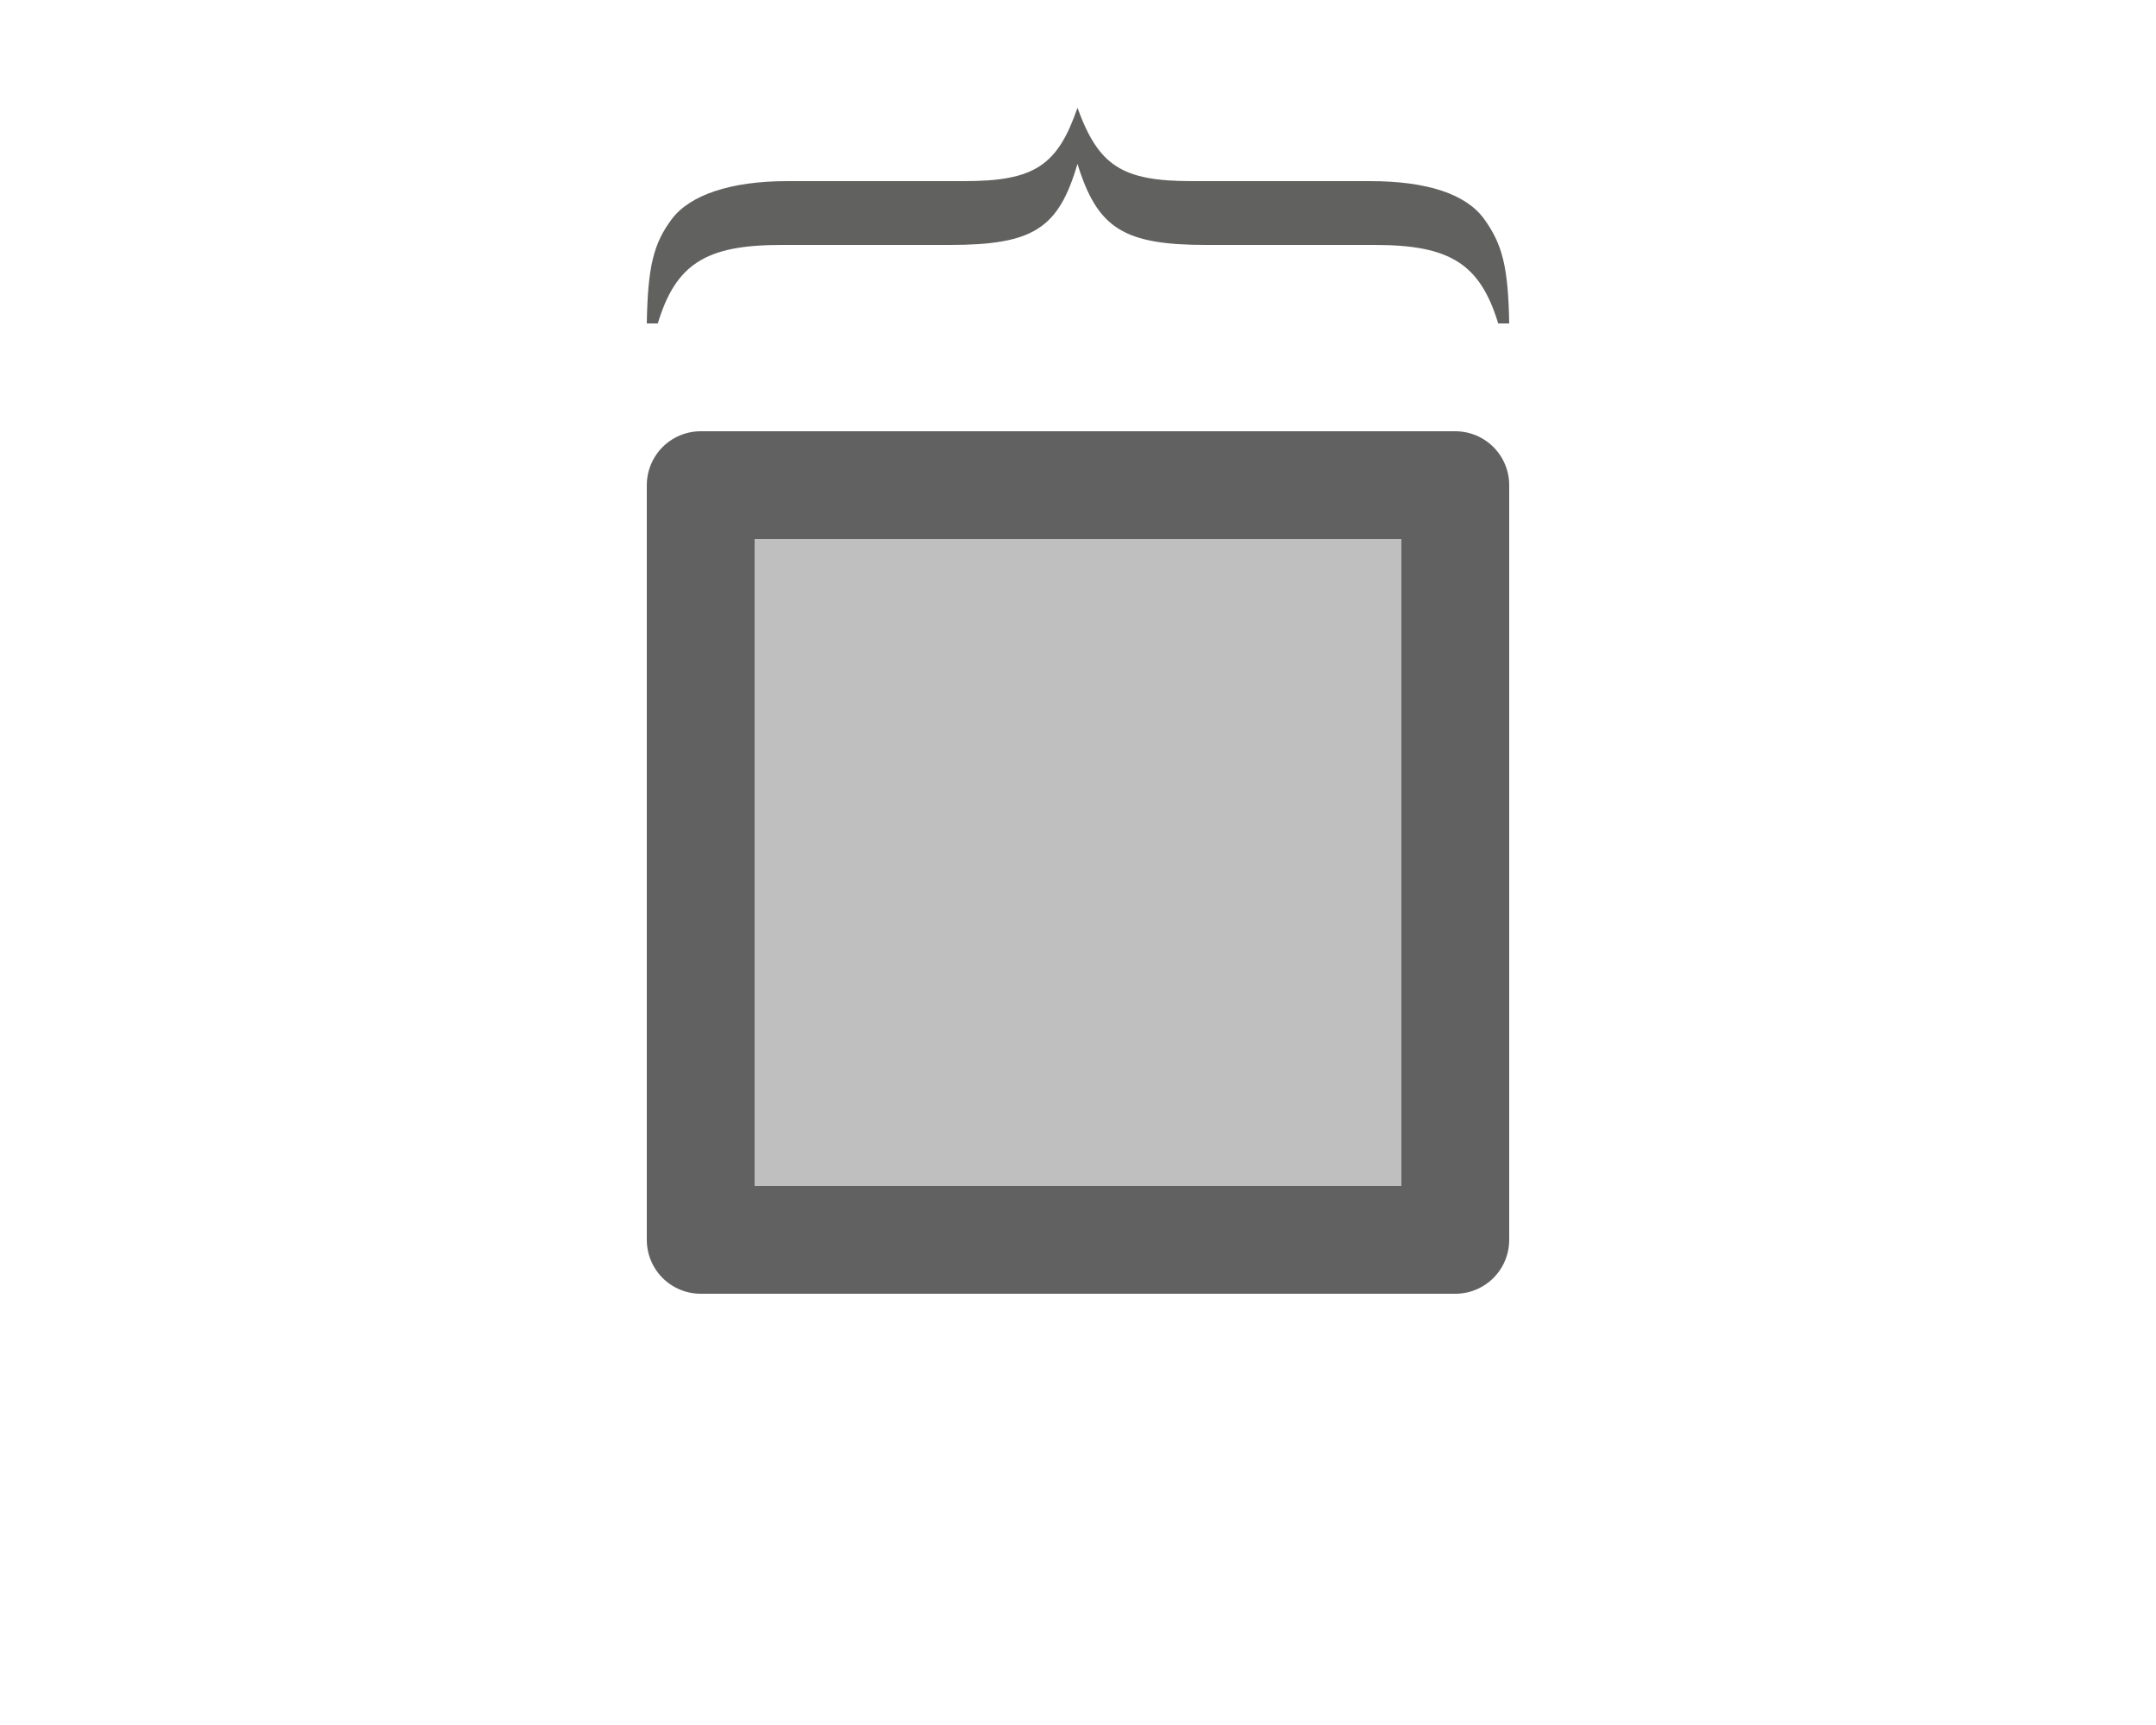 <svg width="20" height="16" viewBox="0 0 20 16" fill="none" xmlns="http://www.w3.org/2000/svg">
<path d="M6.5 4.5H13.5V11.5H6.5V4.5Z" fill="#BFBFBF" stroke="#616161" stroke-linejoin="round"/>
<path d="M7.301 1.68C6.78 1.68 6.4 1.808 6.232 2.032C6.065 2.256 6.009 2.464 6 3L6.102 3C6.269 2.448 6.548 2.272 7.245 2.272L8.806 2.272C9.587 2.272 9.819 2.12 9.995 1.52C10.181 2.12 10.423 2.272 11.194 2.272L12.755 2.272C13.452 2.272 13.73 2.448 13.898 3L14 3C13.991 2.472 13.935 2.264 13.768 2.032C13.601 1.8 13.238 1.68 12.709 1.68L11.055 1.68C10.404 1.68 10.191 1.536 9.995 1C9.81 1.536 9.596 1.68 8.945 1.68L7.301 1.68Z" fill="#616160"/>

</svg>
